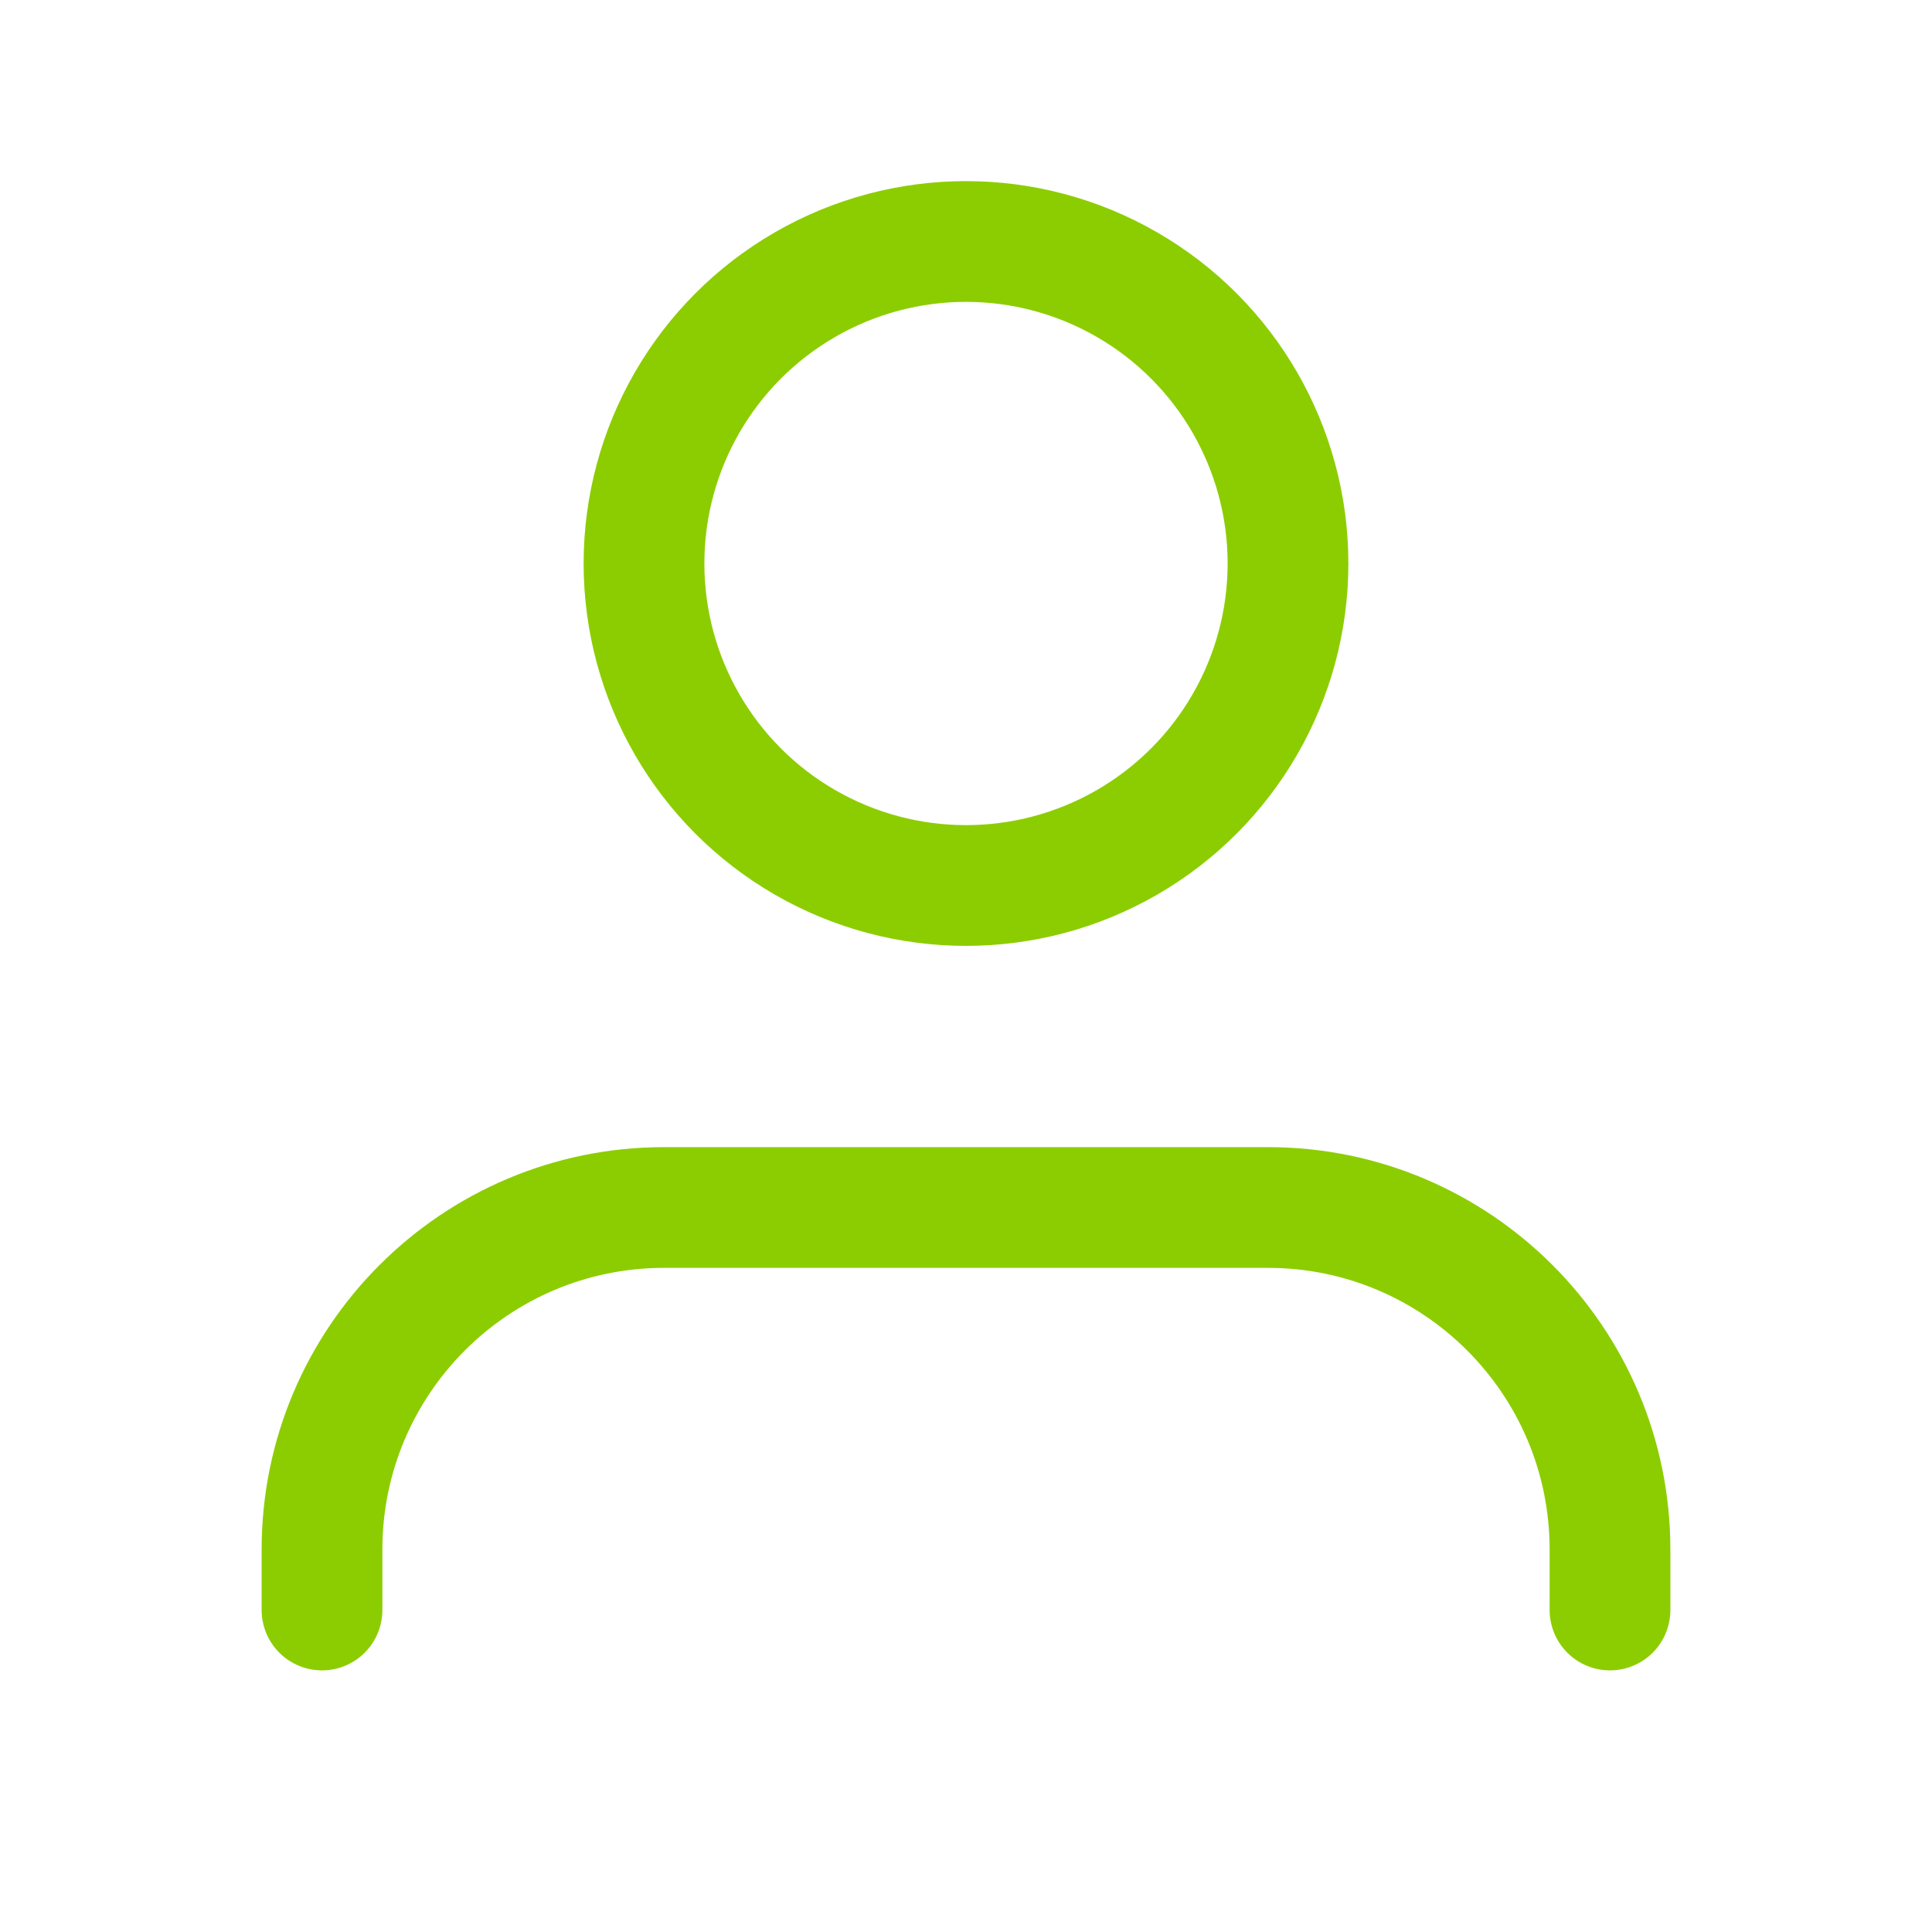 <svg width="24" height="24" viewBox="0 0 24 24" fill="none" xmlns="http://www.w3.org/2000/svg">
    <path d="M20 20V19.25C20 16.903 18.097 15 15.75 15H8.25C5.903 15 4 16.903 4 19.25V20" stroke="#8CCD01" stroke-width="1.5" stroke-linecap="round" stroke-linejoin="round"/>
    <circle cx="12" cy="7" r="4" stroke="#8CCD01" stroke-width="1.5" stroke-linecap="round" stroke-linejoin="round"/>
    </svg>
    